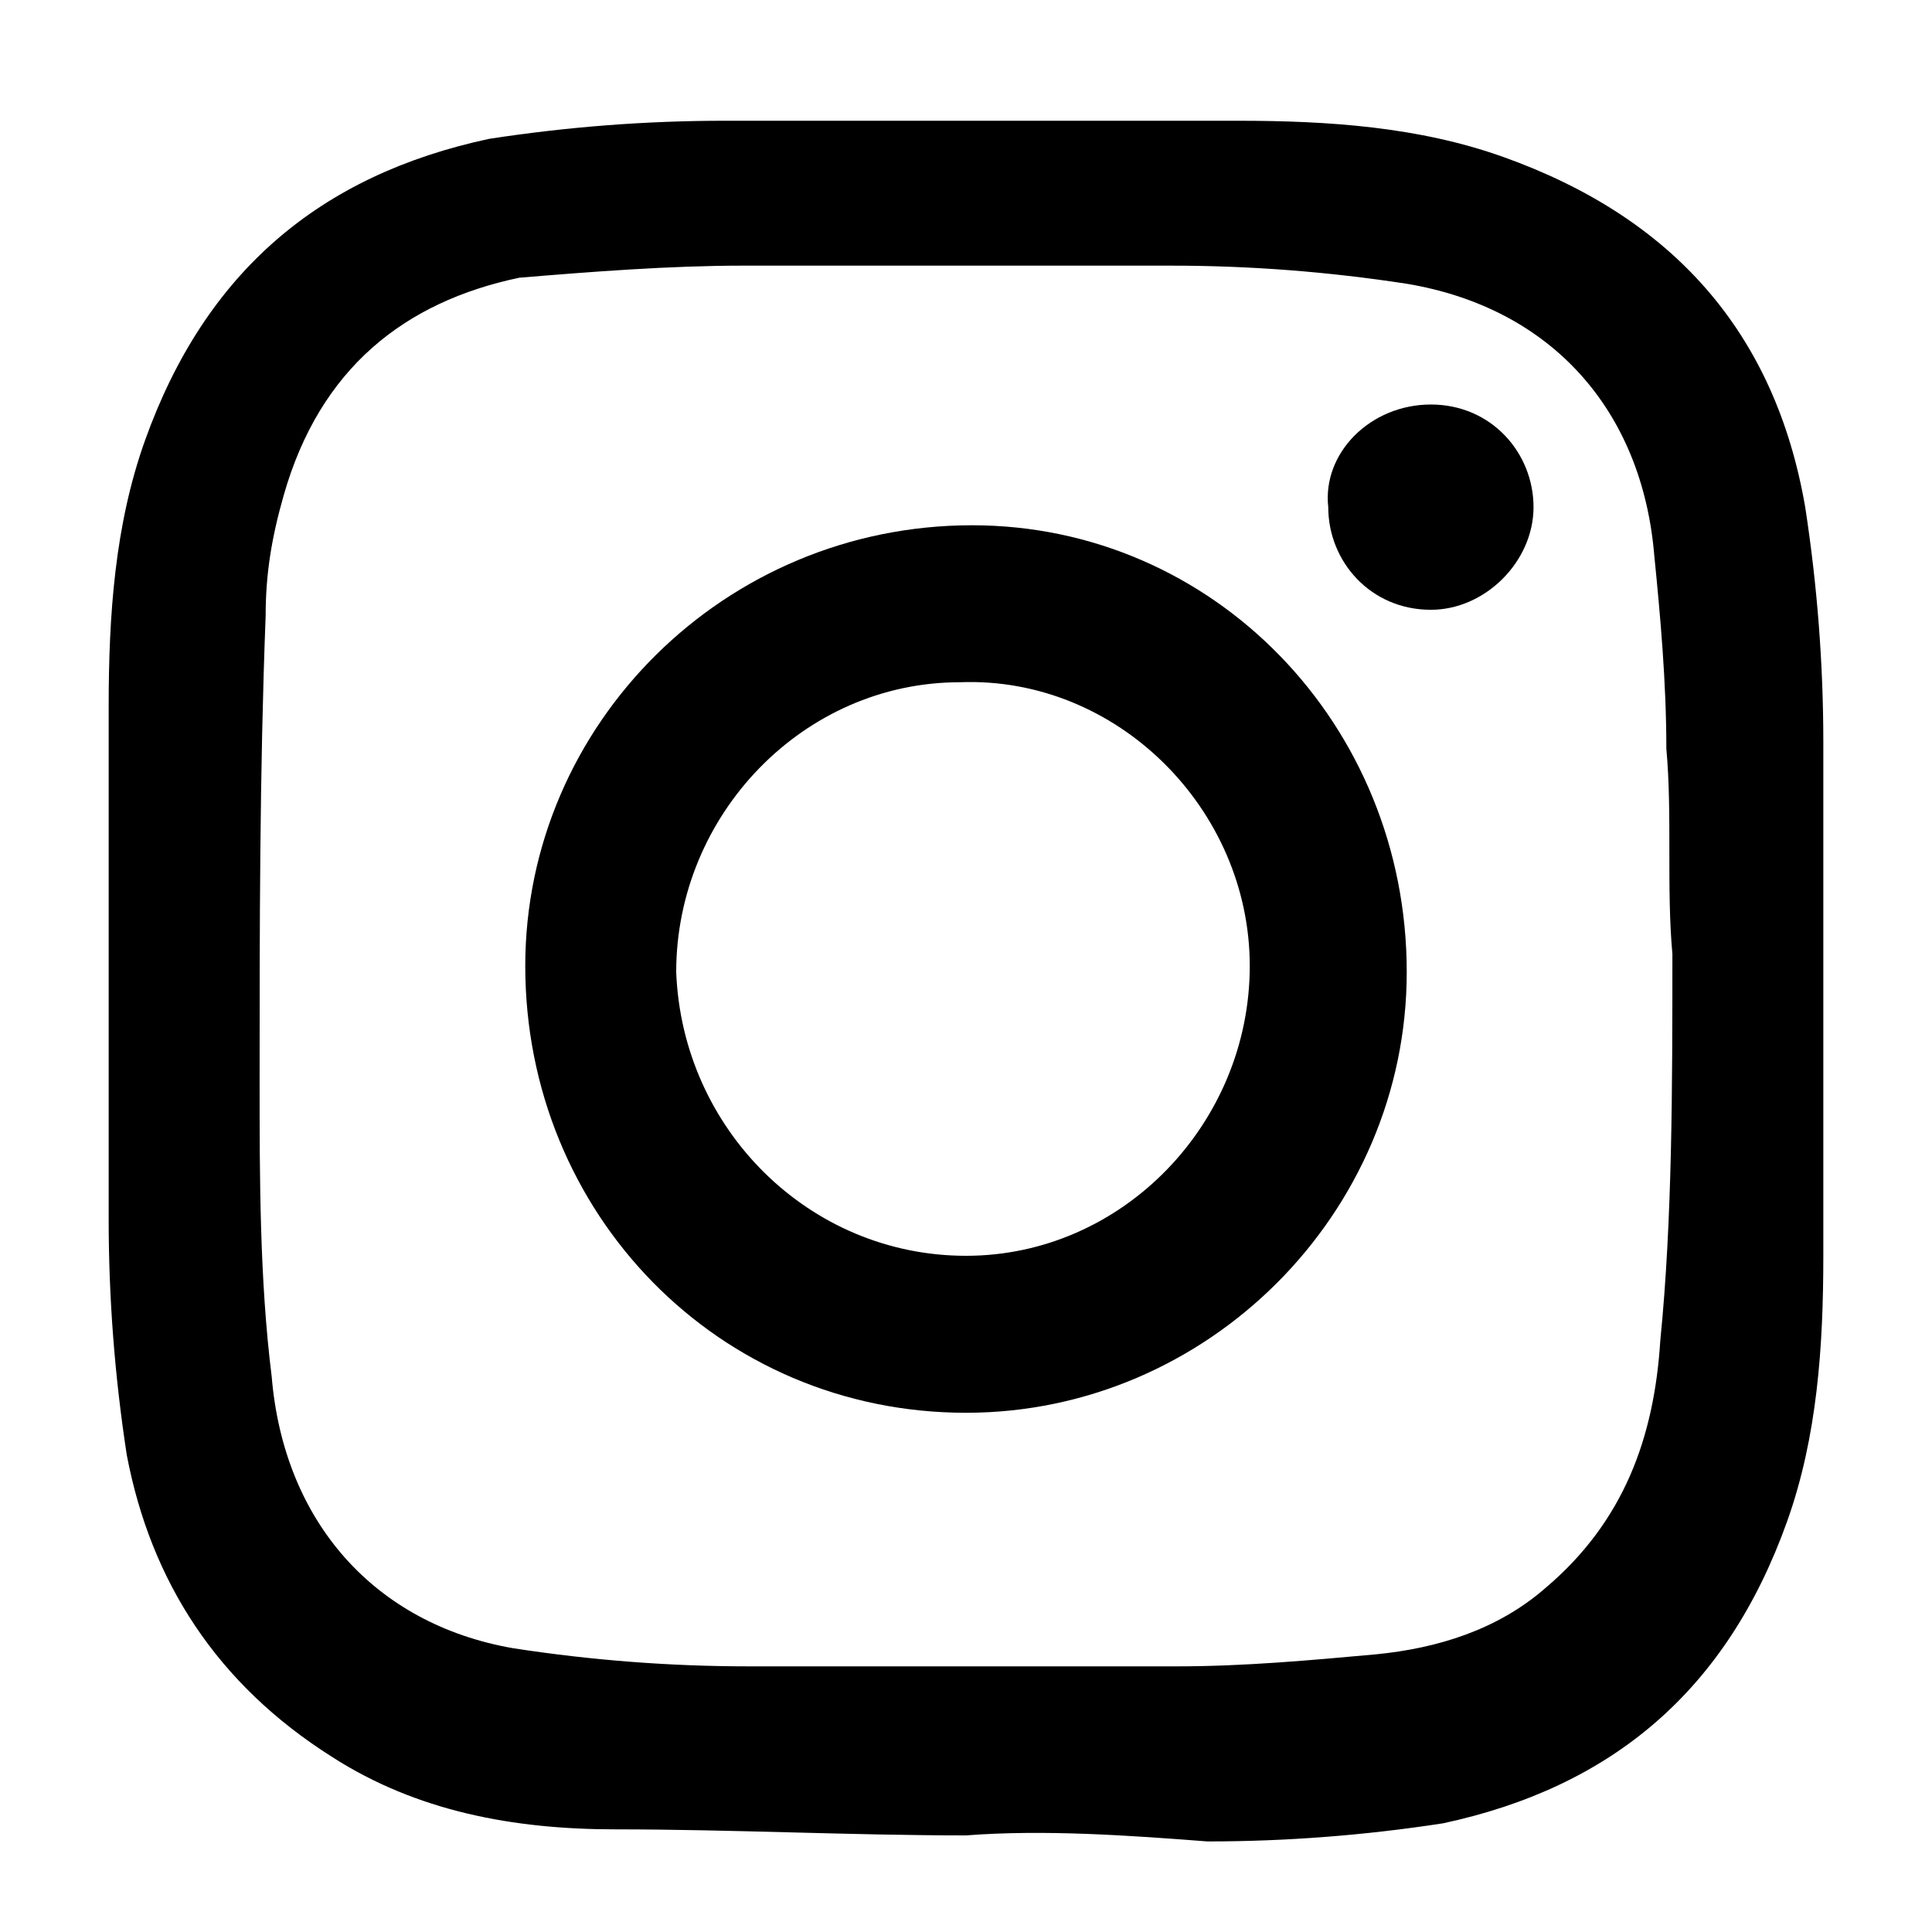 <?xml version="1.0" encoding="utf-8"?>
<!-- Generator: Adobe Illustrator 21.1.0, SVG Export Plug-In . SVG Version: 6.00 Build 0)  -->
<svg version="1.1" xmlns="http://www.w3.org/2000/svg" xmlns:xlink="http://www.w3.org/1999/xlink" x="0px" y="0px"
	 viewBox="0 0 32 32" style="enable-background:new 0 0 32 32;" xml:space="preserve">
<g id="Layer_2">
	<g>
		<path d="M16,30.4c-1.9,0-3.9-0.1-5.8-0.1c-1.7,0-3.3-0.3-4.7-1.2c-1.9-1.2-3-2.9-3.4-5c-0.2-1.3-0.3-2.6-0.3-3.9
			c0-2.8,0-5.6,0-8.5c0-1.5,0.1-3,0.6-4.4c1-2.8,2.9-4.4,5.7-5c1.3-0.2,2.6-0.3,3.9-0.3c2.8,0,5.7,0,8.5,0c1.5,0,3,0.1,4.4,0.6
			c2.8,1,4.5,2.9,5,5.8c0.2,1.3,0.3,2.6,0.3,3.9c0,2.8,0,5.6,0,8.5c0,1.5-0.1,3-0.6,4.4c-1,2.8-2.9,4.4-5.7,5
			c-1.3,0.2-2.6,0.3-3.9,0.3C18.7,30.4,17.3,30.3,16,30.4C16,30.3,16,30.3,16,30.4z M27.7,15.8C27.7,15.8,27.7,15.8,27.7,15.8
			c-0.1-1.1,0-2.3-0.1-3.4c0-1.1-0.1-2.2-0.2-3.2c-0.2-2.4-1.7-4.1-4.1-4.5c-1.3-0.2-2.6-0.3-3.9-0.3c-2.4,0-4.7,0-7.1,0
			c-1.2,0-2.5,0.1-3.7,0.2C6.7,5,5.3,6.1,4.7,8.2c-0.2,0.7-0.3,1.3-0.3,2c-0.1,2.6-0.1,5.2-0.1,7.7c0,1.6,0,3.3,0.2,4.9
			c0.2,2.4,1.7,4.1,4,4.5c1.3,0.2,2.6,0.3,3.9,0.3c2.4,0,4.7,0,7.1,0c1.1,0,2.2-0.1,3.3-0.2c1-0.1,2-0.4,2.8-1.1
			c1.3-1.1,1.8-2.5,1.9-4.1C27.7,20.2,27.7,18,27.7,15.8z"/>
		<path d="M16,23.4c-4.1,0-7.3-3.3-7.3-7.4c0-4,3.3-7.3,7.4-7.3c4,0,7.2,3.3,7.2,7.4C23.3,20.1,20,23.4,16,23.4z M16,20.8
			c2.6,0,4.7-2.2,4.7-4.8c0-2.6-2.2-4.8-4.8-4.7c-2.6,0-4.7,2.2-4.7,4.8C11.3,18.7,13.4,20.8,16,20.8z"/>
		<path d="M23.7,6.7c1,0,1.7,0.8,1.7,1.7c0,0.9-0.8,1.7-1.7,1.7c-1,0-1.7-0.8-1.7-1.7C21.9,7.5,22.7,6.7,23.7,6.7z"/>
	</g>
</g>
<g id="Layer_1">
</g>
</svg>
